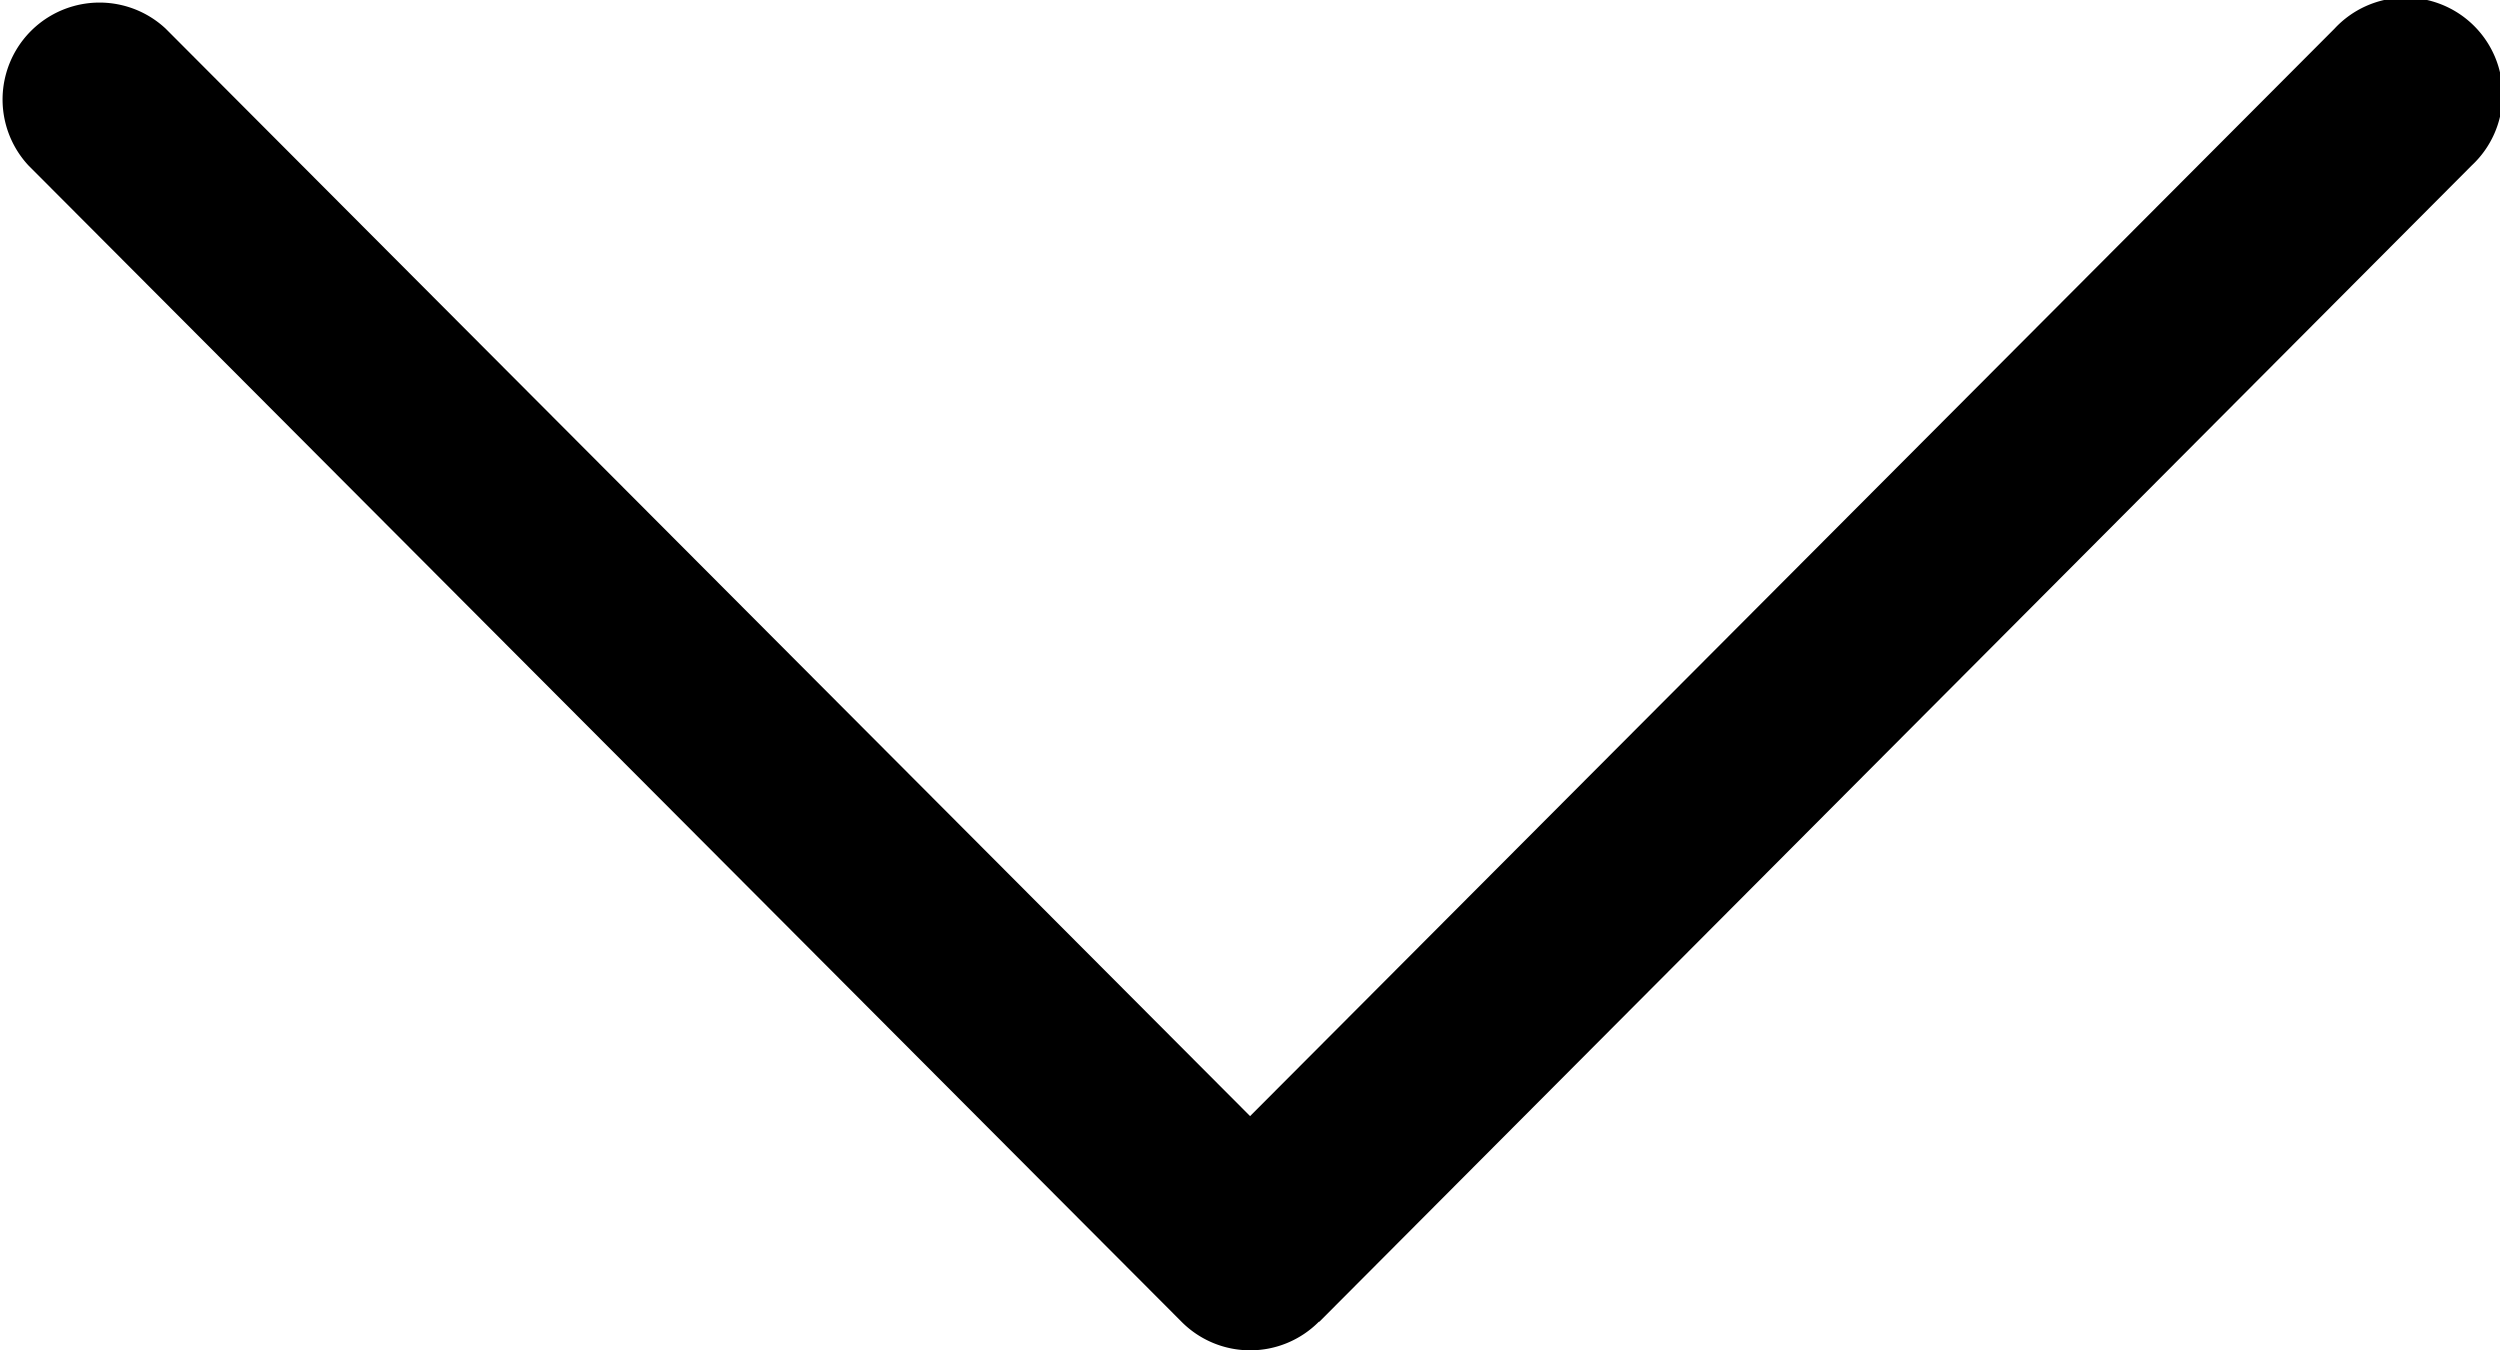 <svg xmlns="http://www.w3.org/2000/svg" width="13.977" height="7.548" viewBox="0 0 13.977 7.548">
  <g id="next_4_" data-name="next (4)" transform="translate(13.977 -117.742) rotate(90)">
    <g id="Group_175" data-name="Group 175" transform="translate(117.742 0)">
      <path id="Path_101" data-name="Path 101" d="M125.131,6.6,118.667.158a.542.542,0,1,0-.765.767l6.08,6.063-6.08,6.063a.542.542,0,0,0,.765.767l6.465-6.447a.541.541,0,0,0,0-.767Z" transform="translate(-117.742 0)"/>
    </g>
  </g>
</svg>
